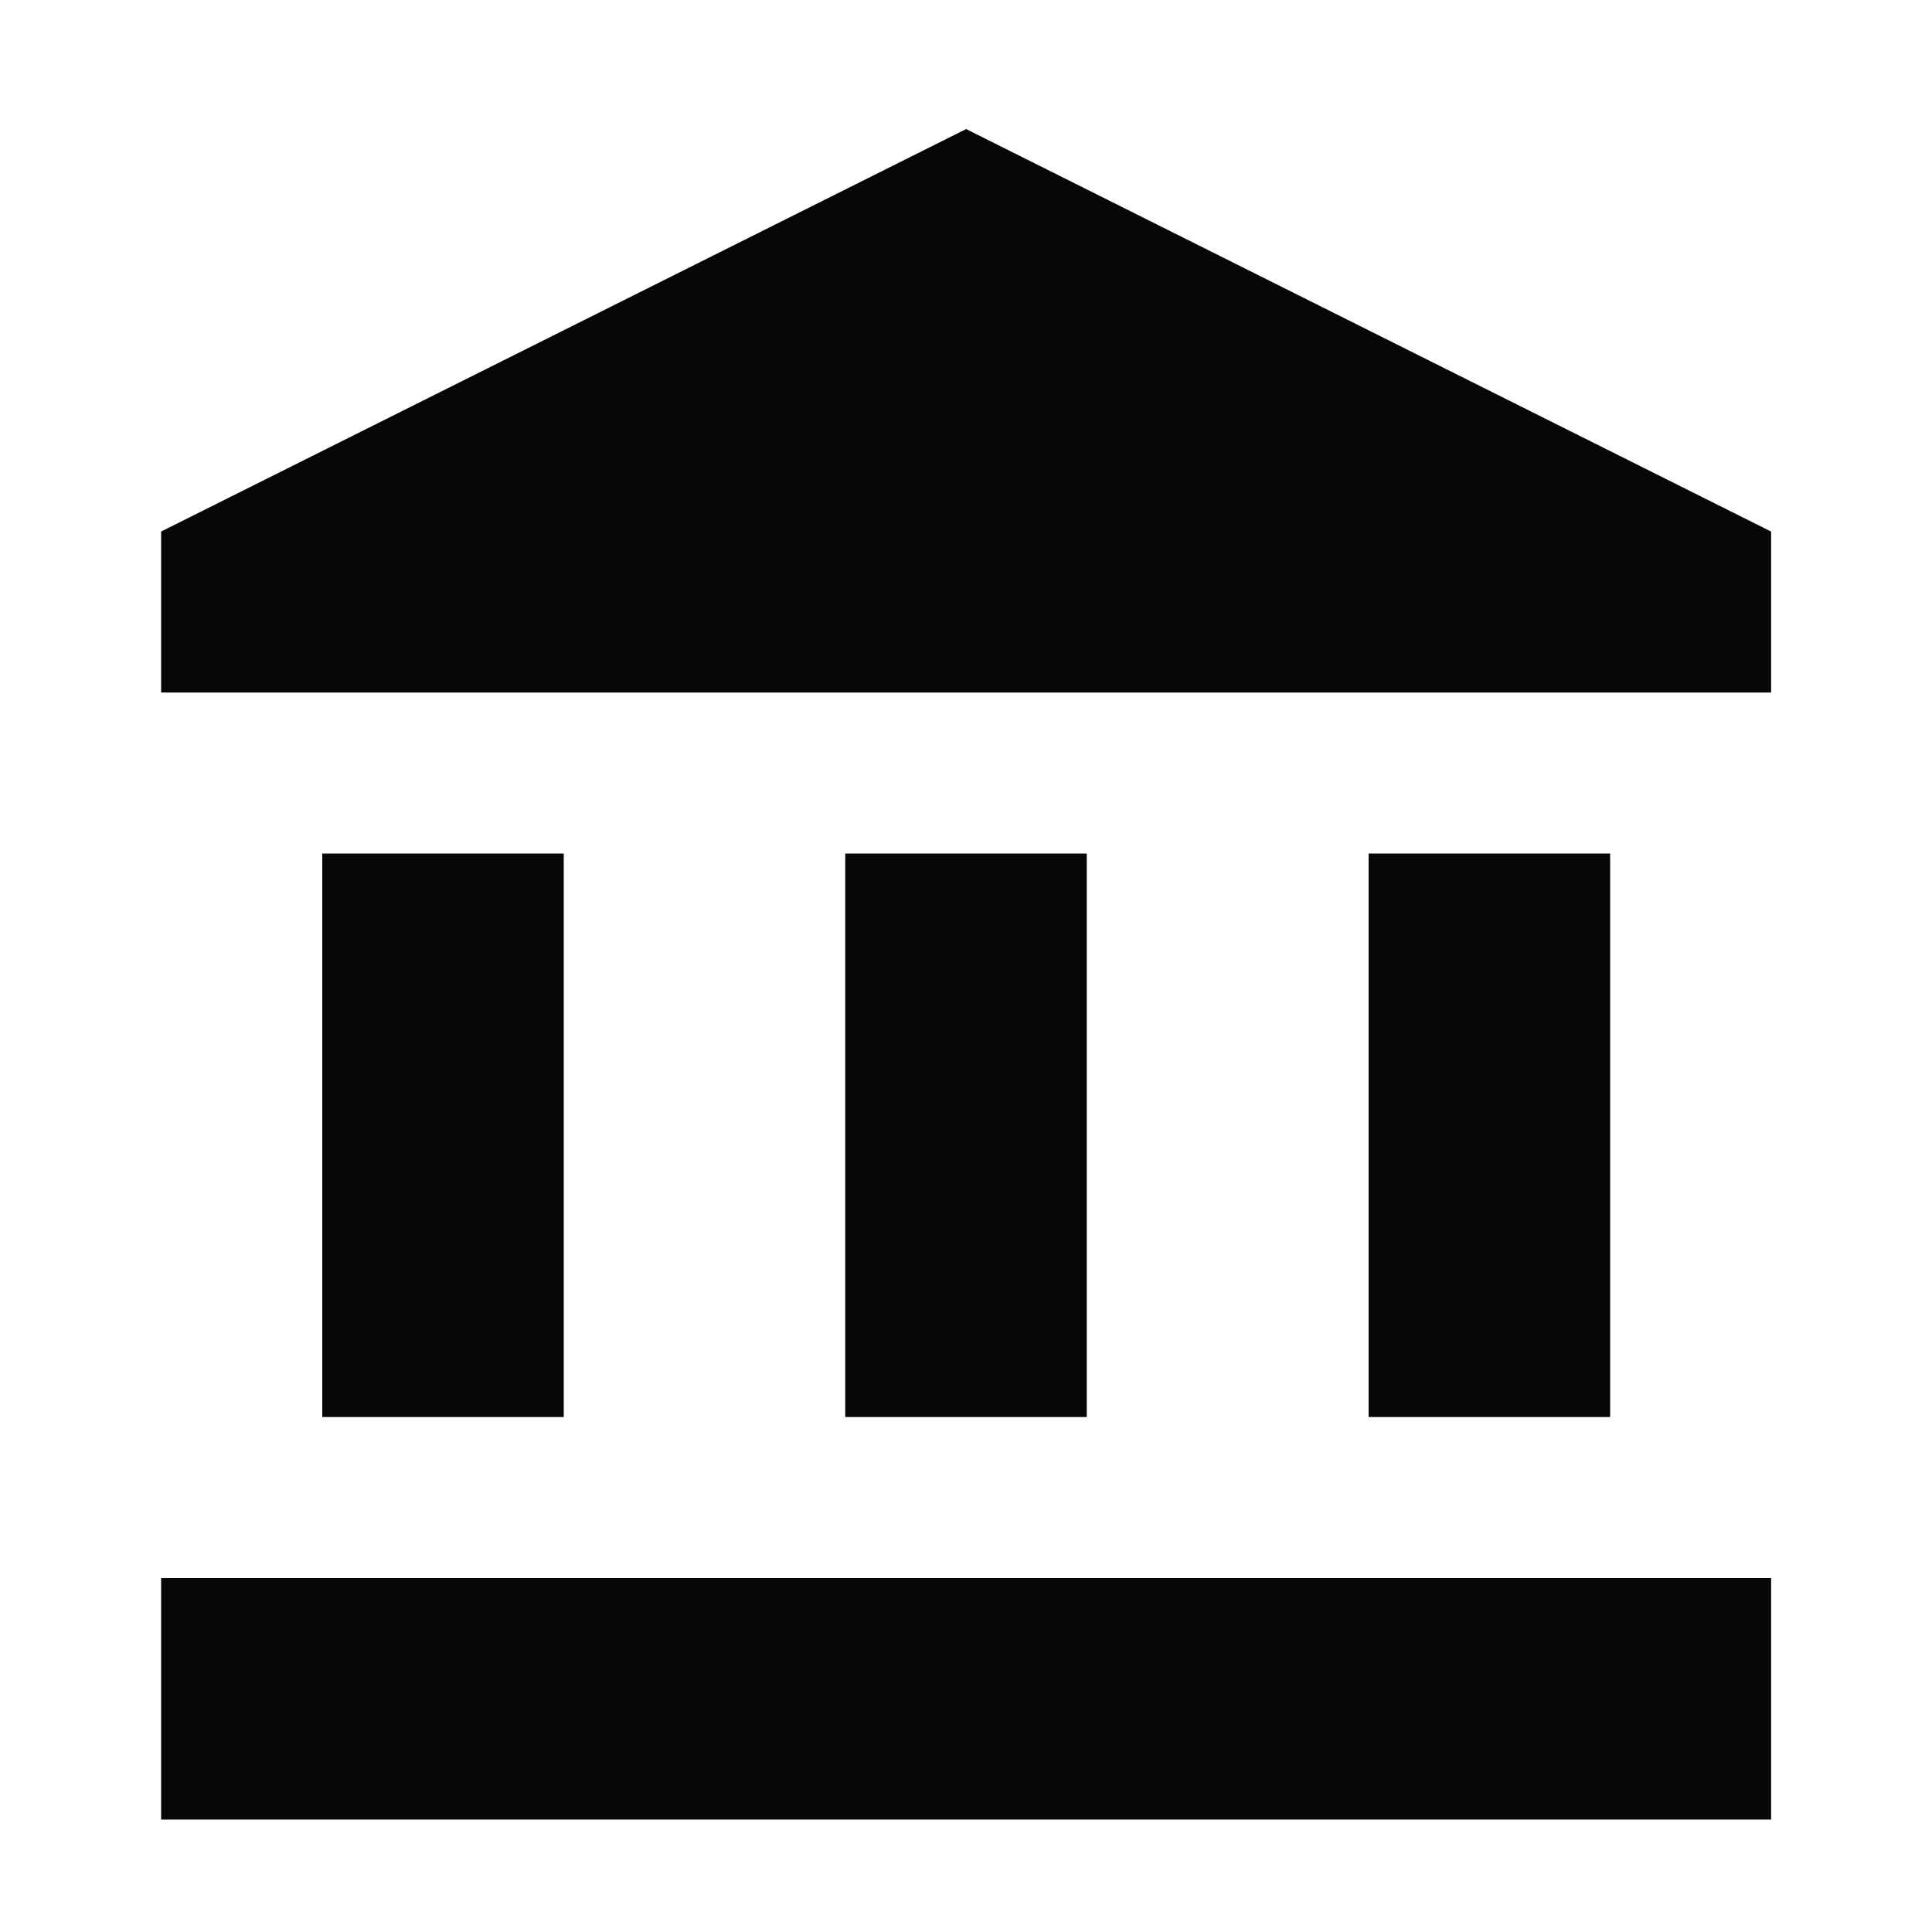 <svg width="40" height="40" viewBox="0 0 40 40" fill="none" xmlns="http://www.w3.org/2000/svg">
<g clip-path="url(#clip0_2679_755)">
<path d="M11.672 17.672H6.672V29.338H11.672V17.672Z" fill="#070707"/>
<path d="M22.5 17.672H17.5V29.338H22.5V17.672Z" fill="#070707"/>
<path d="M36.669 32.672H3.336V37.672H36.669V32.672Z" fill="#070707"/>
<path d="M33.336 17.672H28.336V29.338H33.336V17.672Z" fill="#070707"/>
<path d="M20.003 2.672L3.336 11.005V14.338H36.669V11.005L20.003 2.672Z" fill="#070707"/>
</g>
<defs>
<clipPath id="clip0_2679_755">
<rect width="40" height="40" fill="white"/>
</clipPath>
</defs>
</svg>
